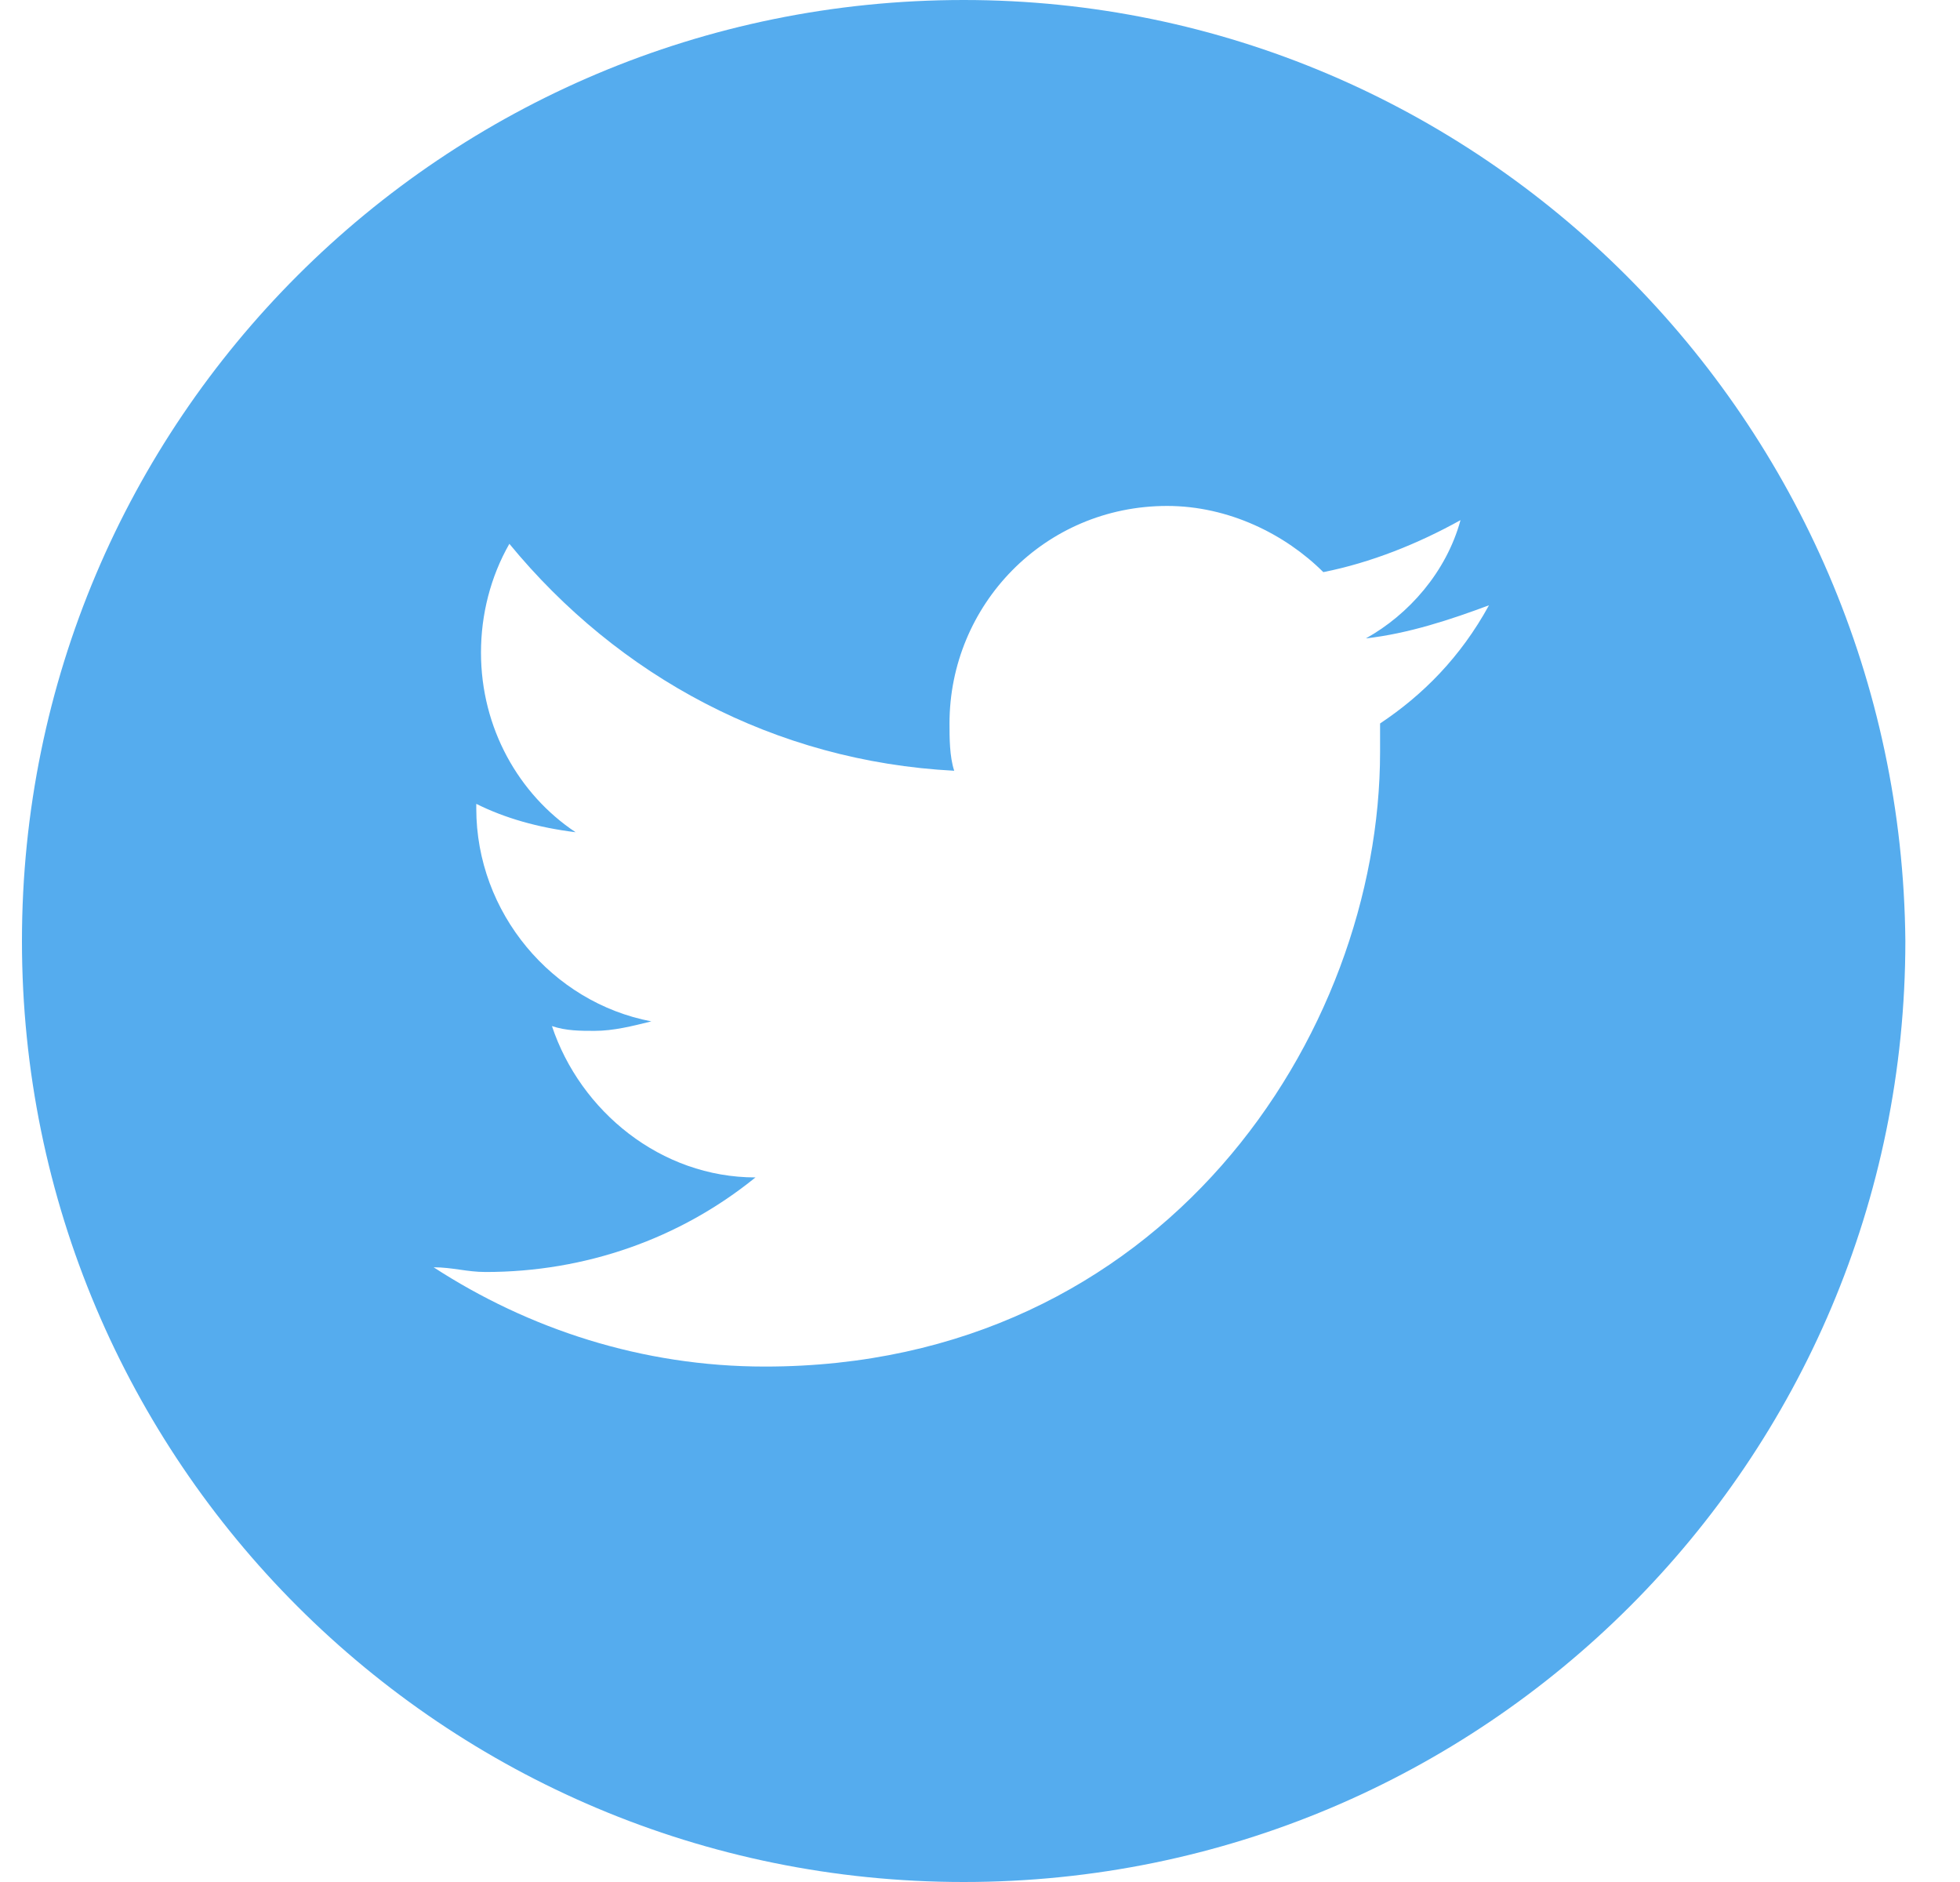 <svg width="25" height="24" viewBox="0 0 25 24" version="1.1" xmlns="http://www.w3.org/2000/svg" xmlns:xlink="http://www.w3.org/1999/xlink">
<title>icon twi</title>
<desc>Created using Figma</desc>
<g id="Canvas" transform="translate(-1871 490)">
<g id="icon twi">
<g id="Group">
<g id="Vector">
<use xlink:href="#path0_fill" transform="translate(1871.28 -490)" fill="#55ACEE"/>
</g>
</g>
</g>
</g>
<defs>
<path id="path0_fill" d="M 12.012 0C 5.372 0 0 5.367 0 12C 0 18.633 5.372 24 12.012 24C 18.651 24 24.023 18.633 24.023 12C 23.963 5.367 18.591 0 12.012 0ZM 17.323 9.226C 17.323 9.347 17.323 9.467 17.323 9.588C 17.323 13.206 14.547 17.427 9.477 17.427C 7.907 17.427 6.459 16.945 5.251 16.161C 5.493 16.161 5.674 16.221 5.915 16.221C 7.183 16.221 8.39 15.799 9.356 15.015C 8.149 15.015 7.122 14.171 6.76 13.085C 6.941 13.146 7.122 13.146 7.304 13.146C 7.545 13.146 7.786 13.085 8.028 13.025C 6.76 12.784 5.795 11.638 5.795 10.312C 5.795 10.312 5.795 10.312 5.795 10.251C 6.157 10.432 6.579 10.553 7.062 10.613C 6.338 10.131 5.855 9.286 5.855 8.322C 5.855 7.839 5.976 7.357 6.217 6.935C 7.605 8.623 9.597 9.709 11.891 9.829C 11.831 9.648 11.831 9.407 11.831 9.226C 11.831 7.719 13.038 6.452 14.607 6.452C 15.392 6.452 16.116 6.814 16.599 7.296C 17.203 7.176 17.806 6.935 18.349 6.633C 18.168 7.296 17.686 7.839 17.142 8.141C 17.686 8.08 18.229 7.899 18.712 7.719C 18.349 8.382 17.867 8.864 17.323 9.226Z"/>
</defs>
</svg>
